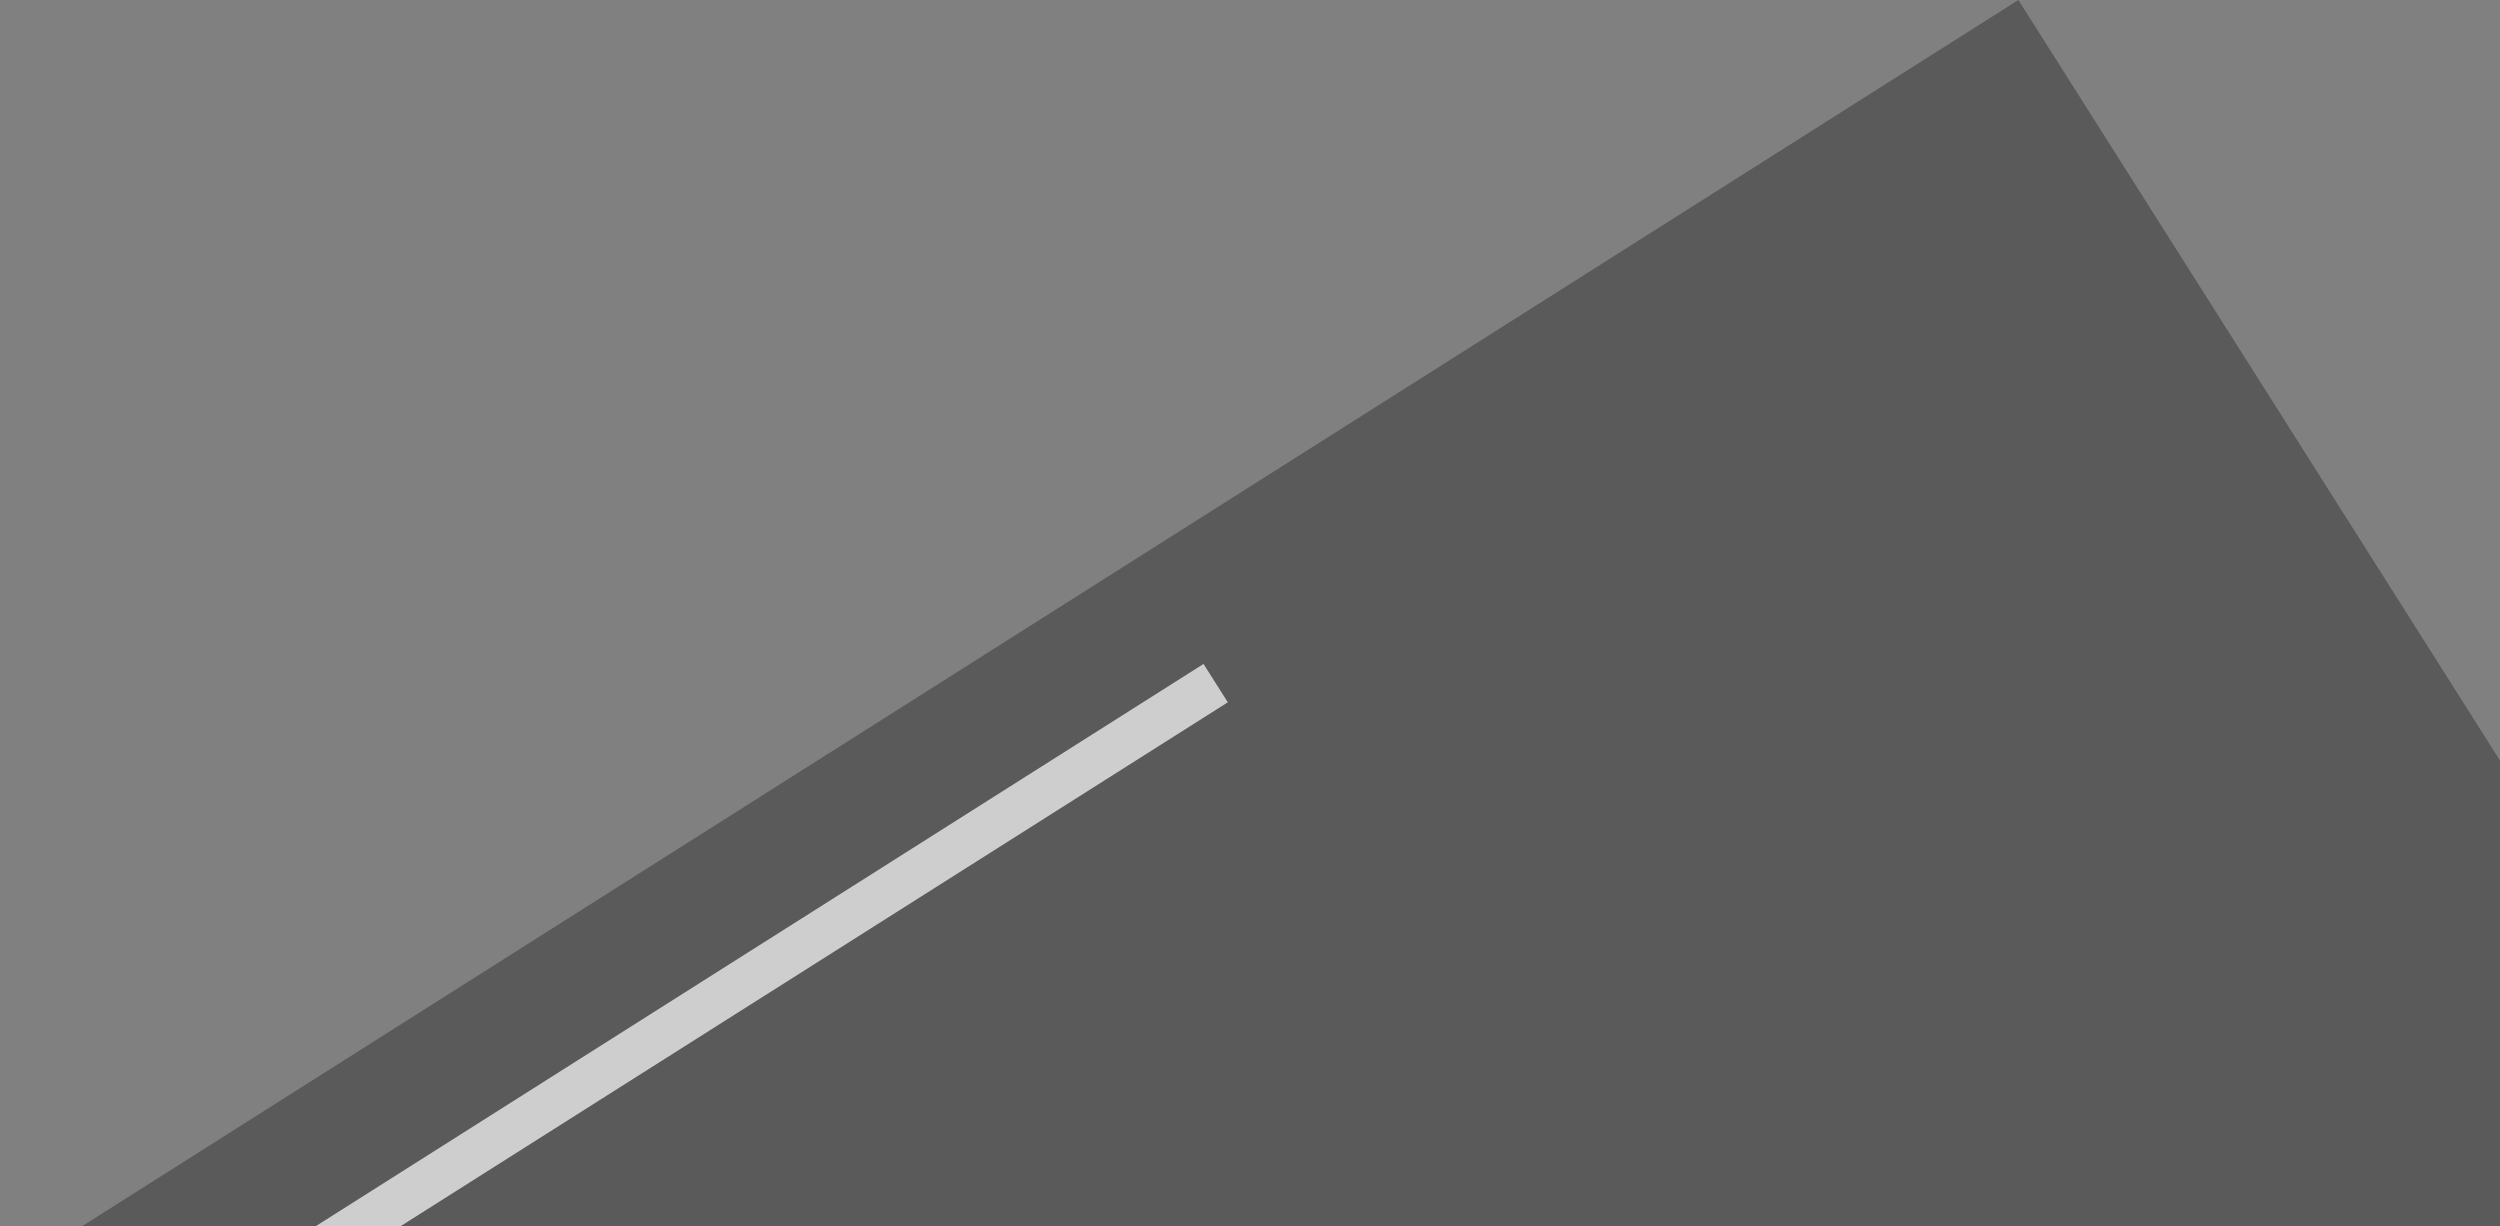 <svg width="738" height="362" viewBox="0 0 738 362" fill="none" xmlns="http://www.w3.org/2000/svg">
<rect x="0" y="0" width="738" height="362" fill="#808080" stroke="none"/>
<rect x="595.824" width="478.967" height="705.249" transform="rotate(57.655 595.824 0)" fill="black" fill-opacity="0.3"/>
<rect x="355.283" y="196" width="13.401" height="324.172" transform="rotate(57.655 355.283 196)" fill="white" fill-opacity="0.7"/>
</svg>